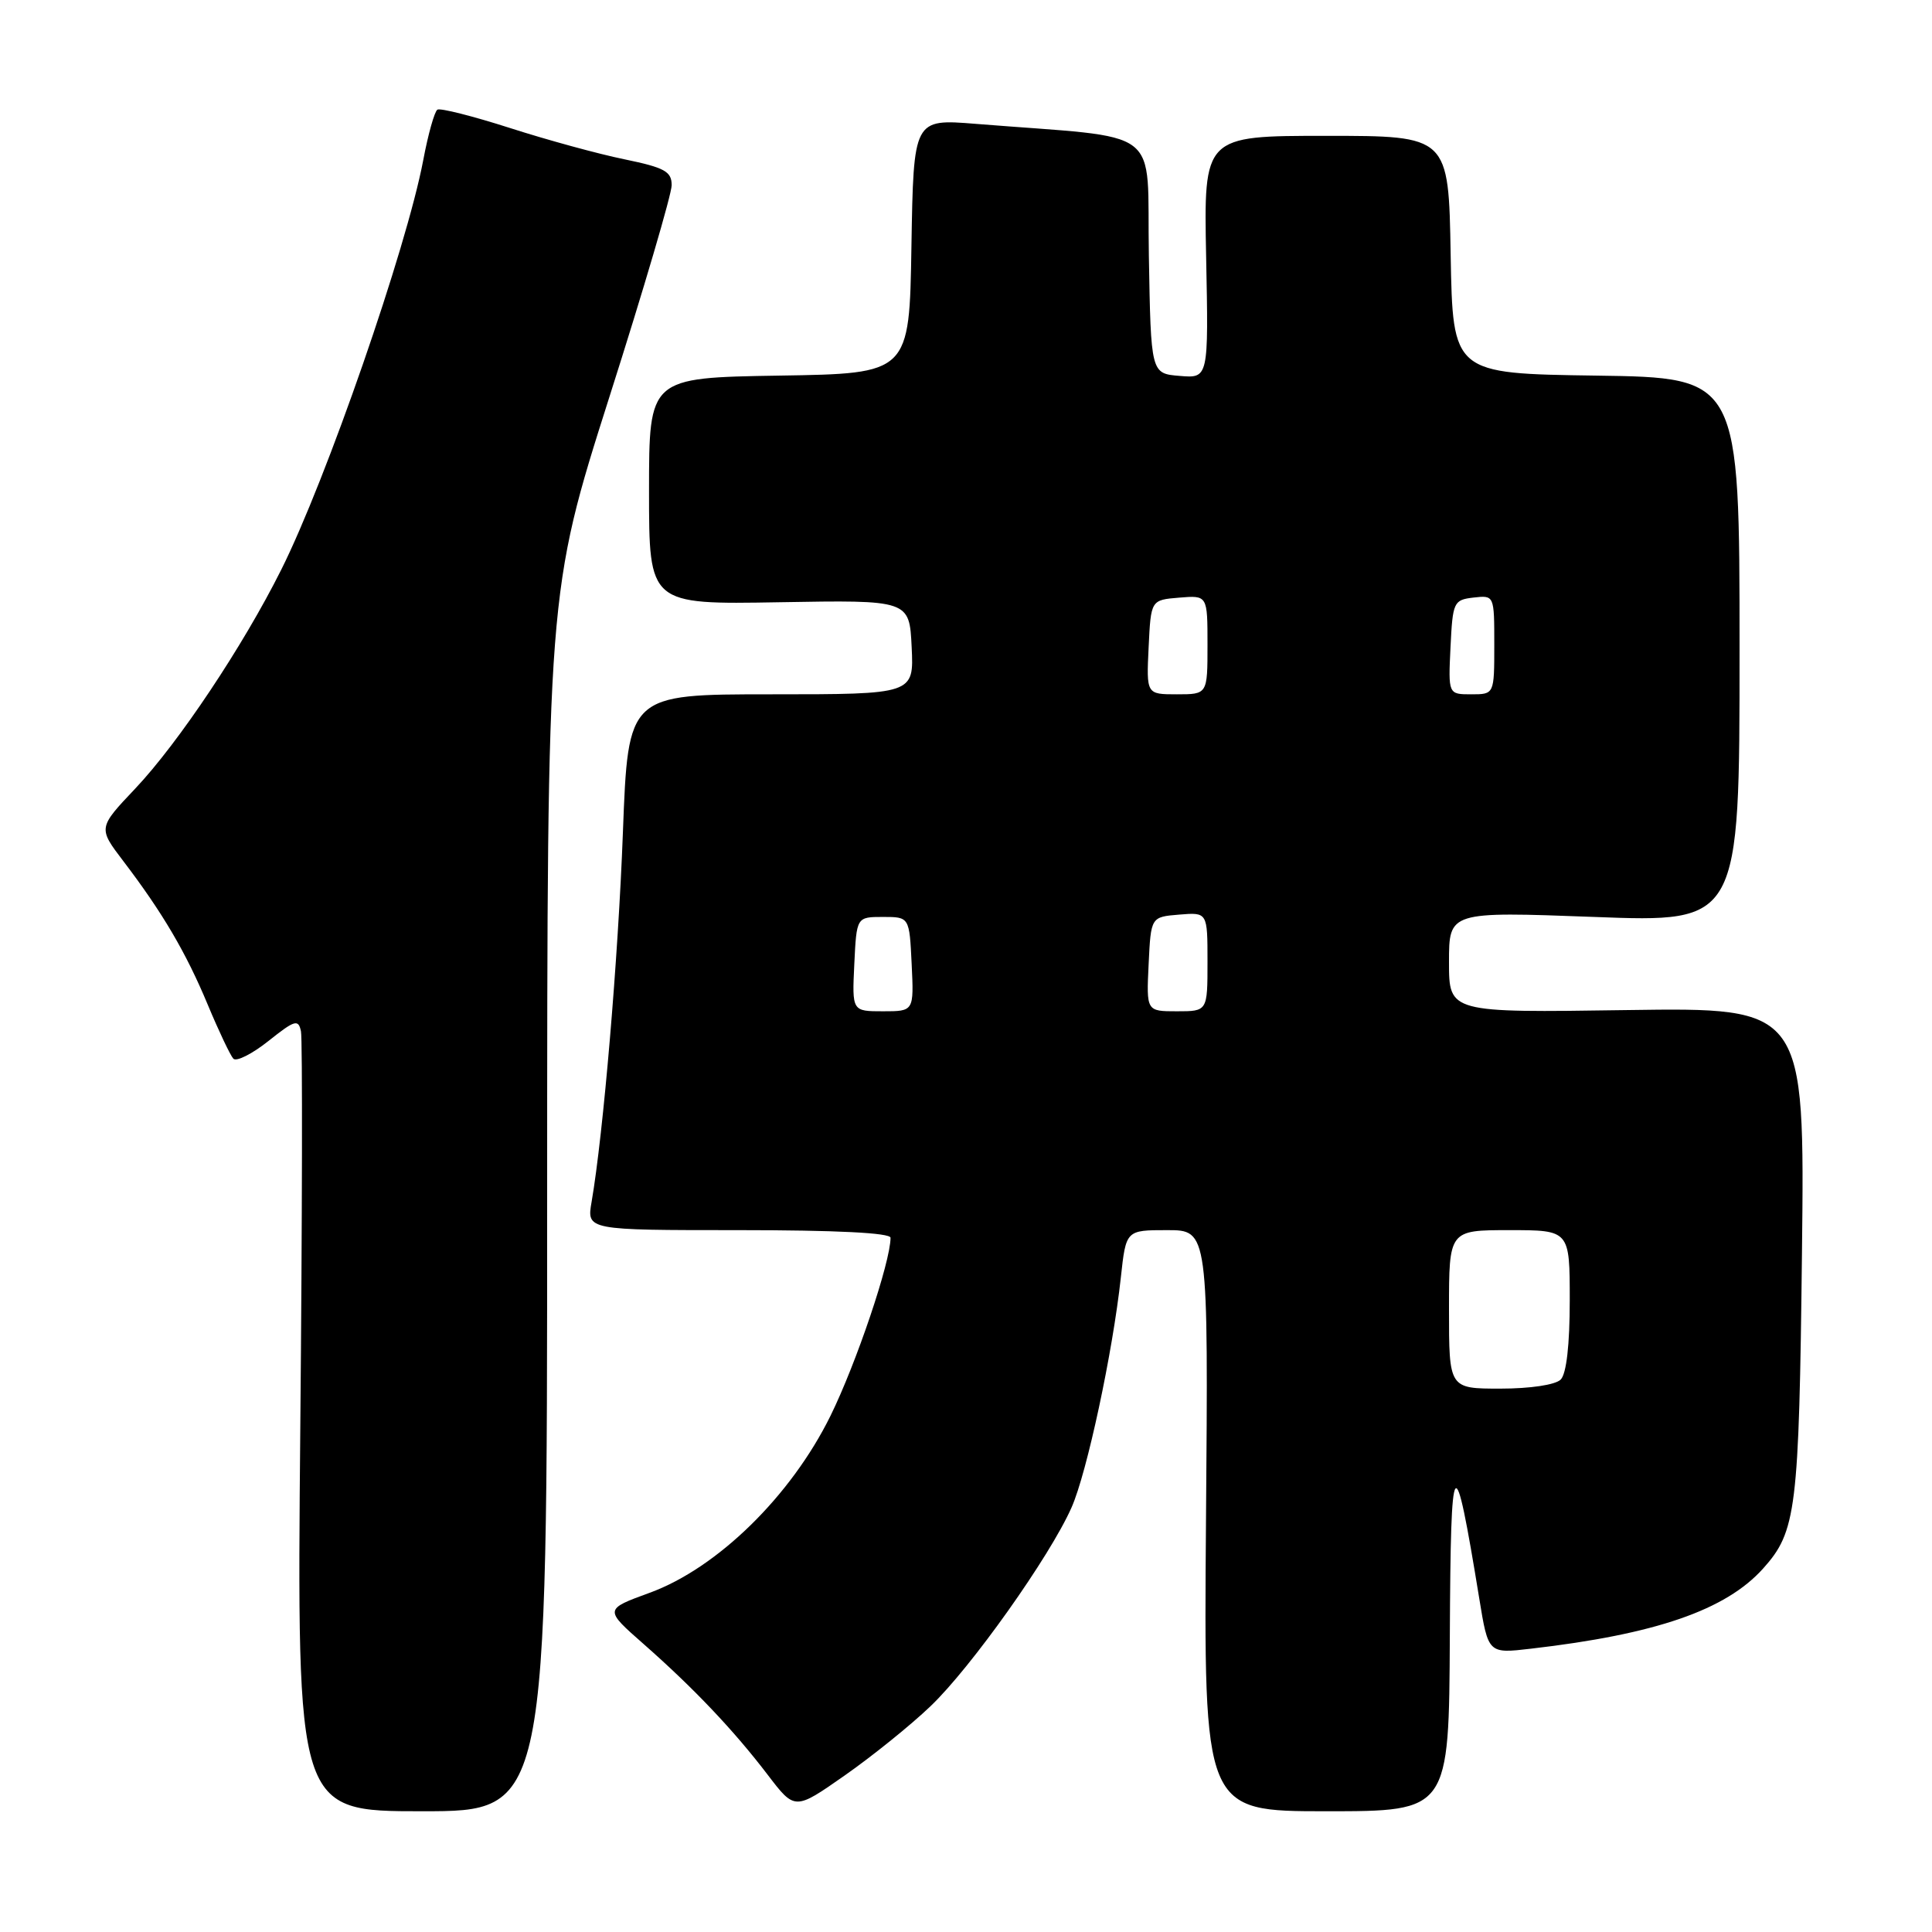 <?xml version="1.0" encoding="UTF-8" standalone="no"?>
<!DOCTYPE svg PUBLIC "-//W3C//DTD SVG 1.1//EN" "http://www.w3.org/Graphics/SVG/1.1/DTD/svg11.dtd" >
<svg xmlns="http://www.w3.org/2000/svg" xmlns:xlink="http://www.w3.org/1999/xlink" version="1.1" viewBox="0 0 256 256">
 <g >
 <path fill="currentColor"
d=" M 72.50 159.25 C 72.51 78.50 72.51 78.50 80.75 52.59 C 85.29 38.35 89.00 25.72 89.00 24.54 C 89.00 22.72 88.07 22.21 82.75 21.11 C 79.31 20.41 72.48 18.54 67.57 16.96 C 62.67 15.39 58.34 14.29 57.96 14.53 C 57.58 14.76 56.73 17.77 56.08 21.23 C 53.87 32.89 43.22 63.61 37.26 75.50 C 32.20 85.62 23.65 98.43 17.94 104.47 C 12.99 109.70 12.99 109.70 16.34 114.10 C 21.56 120.96 24.65 126.22 27.53 133.13 C 28.99 136.63 30.52 139.85 30.92 140.28 C 31.32 140.71 33.42 139.65 35.58 137.93 C 39.07 135.15 39.54 135.01 39.88 136.66 C 40.09 137.67 40.05 161.34 39.79 189.25 C 39.33 240.00 39.33 240.00 55.91 240.00 C 72.50 240.00 72.50 240.00 72.50 159.25 Z  M 123.30 226.08 C 128.68 220.95 139.13 206.22 141.99 199.74 C 144.03 195.13 147.44 179.21 148.52 169.25 C 149.20 163.00 149.20 163.00 154.65 163.00 C 160.11 163.00 160.11 163.00 159.80 201.50 C 159.50 240.00 159.50 240.00 175.75 240.00 C 192.00 240.00 192.00 240.00 192.11 216.75 C 192.23 191.86 192.66 191.31 196.01 211.81 C 197.20 219.12 197.20 219.12 202.85 218.46 C 219.39 216.55 228.66 213.35 233.61 207.85 C 238.03 202.93 238.38 200.15 238.77 166.00 C 239.14 133.50 239.14 133.50 215.57 133.84 C 192.00 134.19 192.00 134.19 192.00 127.48 C 192.00 120.78 192.00 120.78 211.25 121.50 C 230.50 122.23 230.50 122.23 230.50 86.13 C 230.50 50.04 230.50 50.04 211.50 49.77 C 192.50 49.50 192.50 49.50 192.22 33.75 C 191.95 18.00 191.95 18.00 175.72 18.00 C 159.50 18.00 159.50 18.00 159.82 34.06 C 160.14 50.13 160.14 50.13 156.32 49.81 C 152.50 49.50 152.50 49.50 152.23 33.89 C 151.92 16.39 154.62 18.45 129.27 16.41 C 121.05 15.75 121.05 15.75 120.77 32.62 C 120.50 49.50 120.50 49.50 103.25 49.77 C 86.00 50.05 86.00 50.05 86.00 65.07 C 86.00 80.10 86.00 80.10 103.25 79.80 C 120.50 79.50 120.50 79.50 120.80 85.75 C 121.10 92.00 121.10 92.00 102.16 92.00 C 83.23 92.00 83.23 92.00 82.54 110.25 C 81.91 127.09 79.94 150.26 78.39 159.25 C 77.74 163.00 77.74 163.00 97.87 163.00 C 110.79 163.00 118.00 163.36 118.00 164.01 C 118.00 167.21 113.47 180.64 110.04 187.61 C 104.81 198.23 95.05 207.78 86.09 211.05 C 80.06 213.25 80.06 213.25 85.28 217.84 C 91.96 223.72 97.23 229.28 101.74 235.19 C 105.32 239.88 105.32 239.88 111.91 235.27 C 115.53 232.74 120.66 228.61 123.30 226.08 Z  M 192.00 173.50 C 192.00 163.00 192.00 163.00 200.00 163.00 C 208.00 163.00 208.00 163.00 208.00 172.30 C 208.00 178.20 207.56 182.04 206.80 182.80 C 206.10 183.50 202.76 184.00 198.80 184.00 C 192.00 184.00 192.00 184.00 192.00 173.50 Z  M 113.20 127.75 C 113.50 121.50 113.50 121.50 117.00 121.50 C 120.50 121.50 120.50 121.50 120.80 127.75 C 121.10 134.00 121.10 134.00 117.00 134.00 C 112.90 134.00 112.90 134.00 113.20 127.75 Z  M 152.20 127.75 C 152.50 121.50 152.50 121.50 156.25 121.19 C 160.00 120.88 160.00 120.88 160.00 127.44 C 160.00 134.00 160.00 134.00 155.95 134.00 C 151.90 134.00 151.90 134.00 152.20 127.75 Z  M 152.20 85.75 C 152.50 79.50 152.50 79.50 156.25 79.19 C 160.00 78.88 160.00 78.88 160.00 85.44 C 160.00 92.00 160.00 92.00 155.95 92.00 C 151.90 92.00 151.90 92.00 152.20 85.75 Z  M 192.20 85.75 C 192.49 79.76 192.61 79.49 195.25 79.18 C 198.00 78.87 198.00 78.87 198.00 85.43 C 198.00 92.00 198.00 92.00 194.95 92.00 C 191.90 92.00 191.90 92.00 192.20 85.75 Z "/>
</g>
</svg>